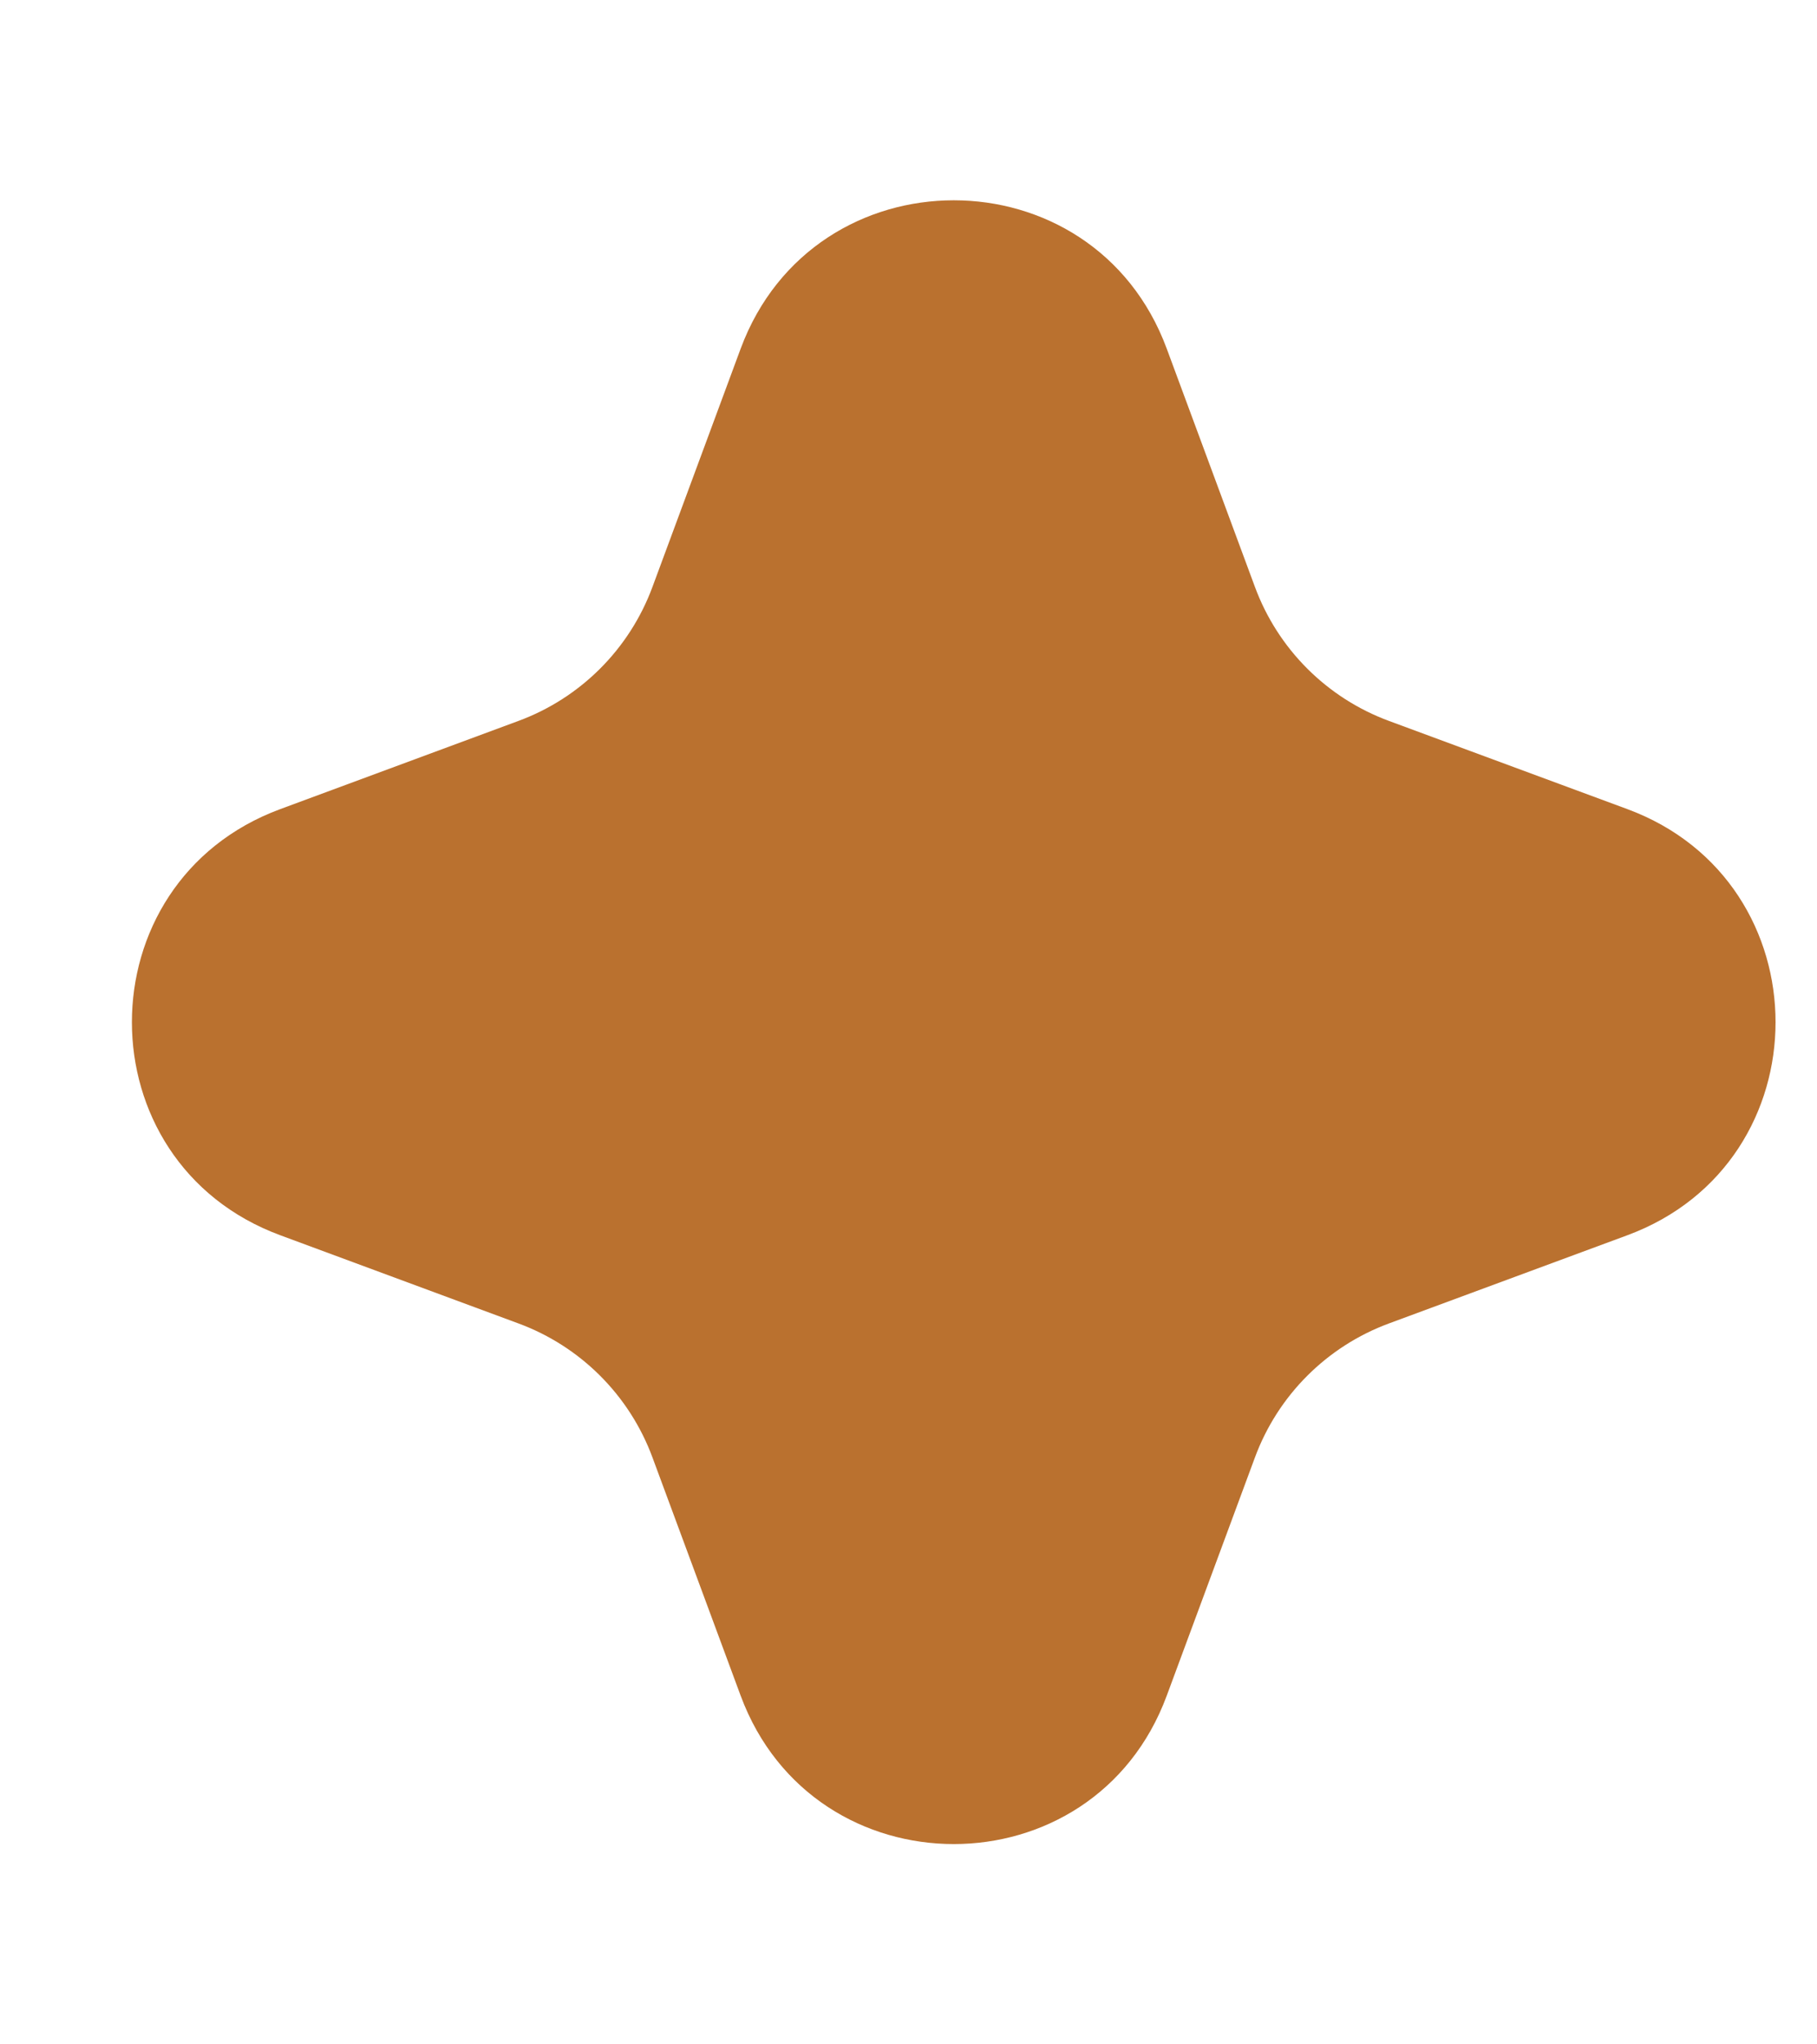 <svg width="8" height="9" viewBox="0 0 8 9" fill="none" xmlns="http://www.w3.org/2000/svg">
<path d="M3.261 1.535C3.584 0.664 4.815 0.664 5.137 1.535L5.525 2.583C5.626 2.857 5.842 3.073 6.116 3.174L7.165 3.562C8.035 3.884 8.035 5.116 7.165 5.438L6.116 5.826C5.842 5.927 5.626 6.143 5.525 6.417L5.137 7.465C4.815 8.336 3.584 8.336 3.261 7.465L2.873 6.417C2.772 6.143 2.556 5.927 2.282 5.826L1.234 5.438C0.363 5.116 0.363 3.884 1.234 3.562L2.282 3.174C2.556 3.073 2.772 2.857 2.873 2.583L3.261 1.535Z" fill="#BA712F"/>
</svg>
